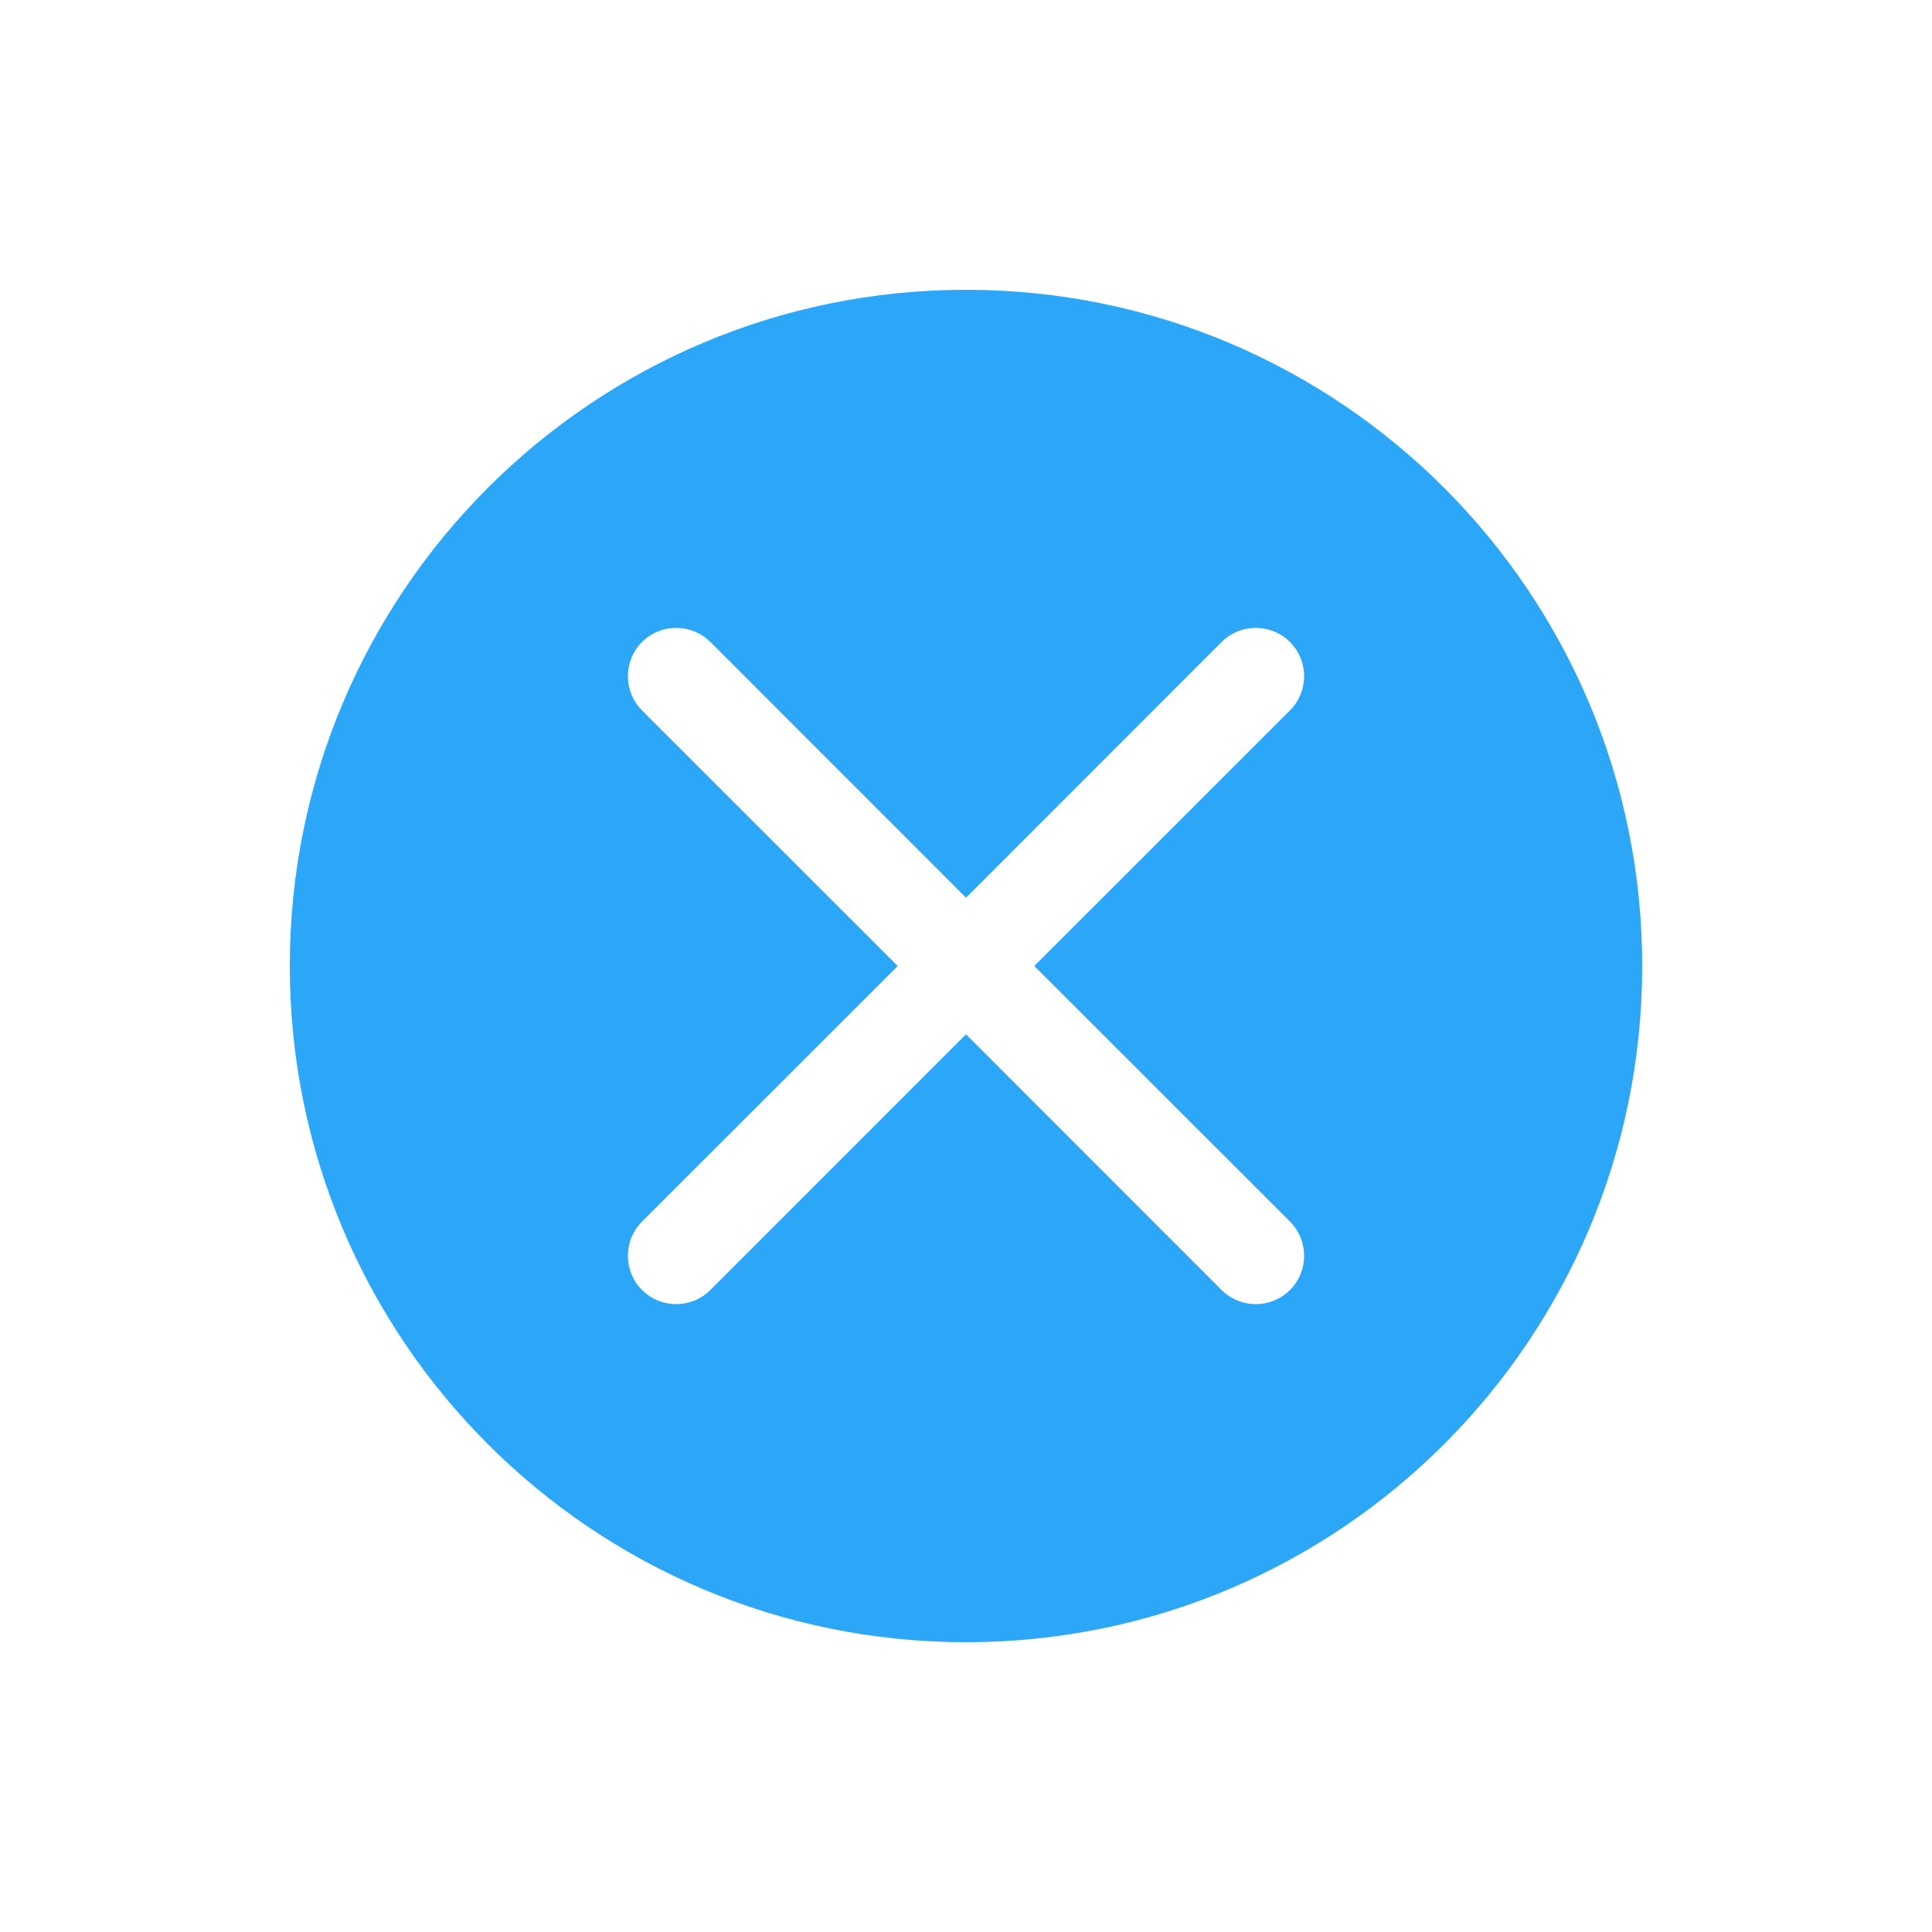<?xml version="1.0" encoding="UTF-8"?>
<svg width="20px" height="20px" viewBox="0 0 20 20" version="1.1" xmlns="http://www.w3.org/2000/svg" xmlns:xlink="http://www.w3.org/1999/xlink">
    <!-- Generator: Sketch 49.3 (51167) - http://www.bohemiancoding.com/sketch -->
    <title>close_press_light</title>
    <desc>Created with Sketch.</desc>
    <defs></defs>
    <g id="close_press_light" stroke="none" stroke-width="1" fill="none" fill-rule="evenodd">
        <g id="input_clear_dark_normal" transform="translate(3, 3)" fill="#2CA7F8" fill-rule="nonzero">
            <path d="M7.707,7 L10.354,4.354 C10.549,4.158 10.549,3.842 10.354,3.646 C10.158,3.451 9.842,3.451 9.646,3.646 L7,6.293 L4.354,3.646 C4.158,3.451 3.842,3.451 3.646,3.646 C3.451,3.842 3.451,4.158 3.646,4.354 L6.293,7 L3.646,9.646 C3.451,9.842 3.451,10.158 3.646,10.354 C3.842,10.549 4.158,10.549 4.354,10.354 L7,7.707 L9.646,10.354 C9.842,10.549 10.158,10.549 10.354,10.354 C10.549,10.158 10.549,9.842 10.354,9.646 L7.707,7 Z M7,14 C3.134,14 0,10.866 0,7 C0,3.134 3.134,0 7,0 C10.866,0 14,3.134 14,7 C14,10.866 10.866,14 7,14 Z" id="清除"></path>
        </g>
    </g>
</svg>